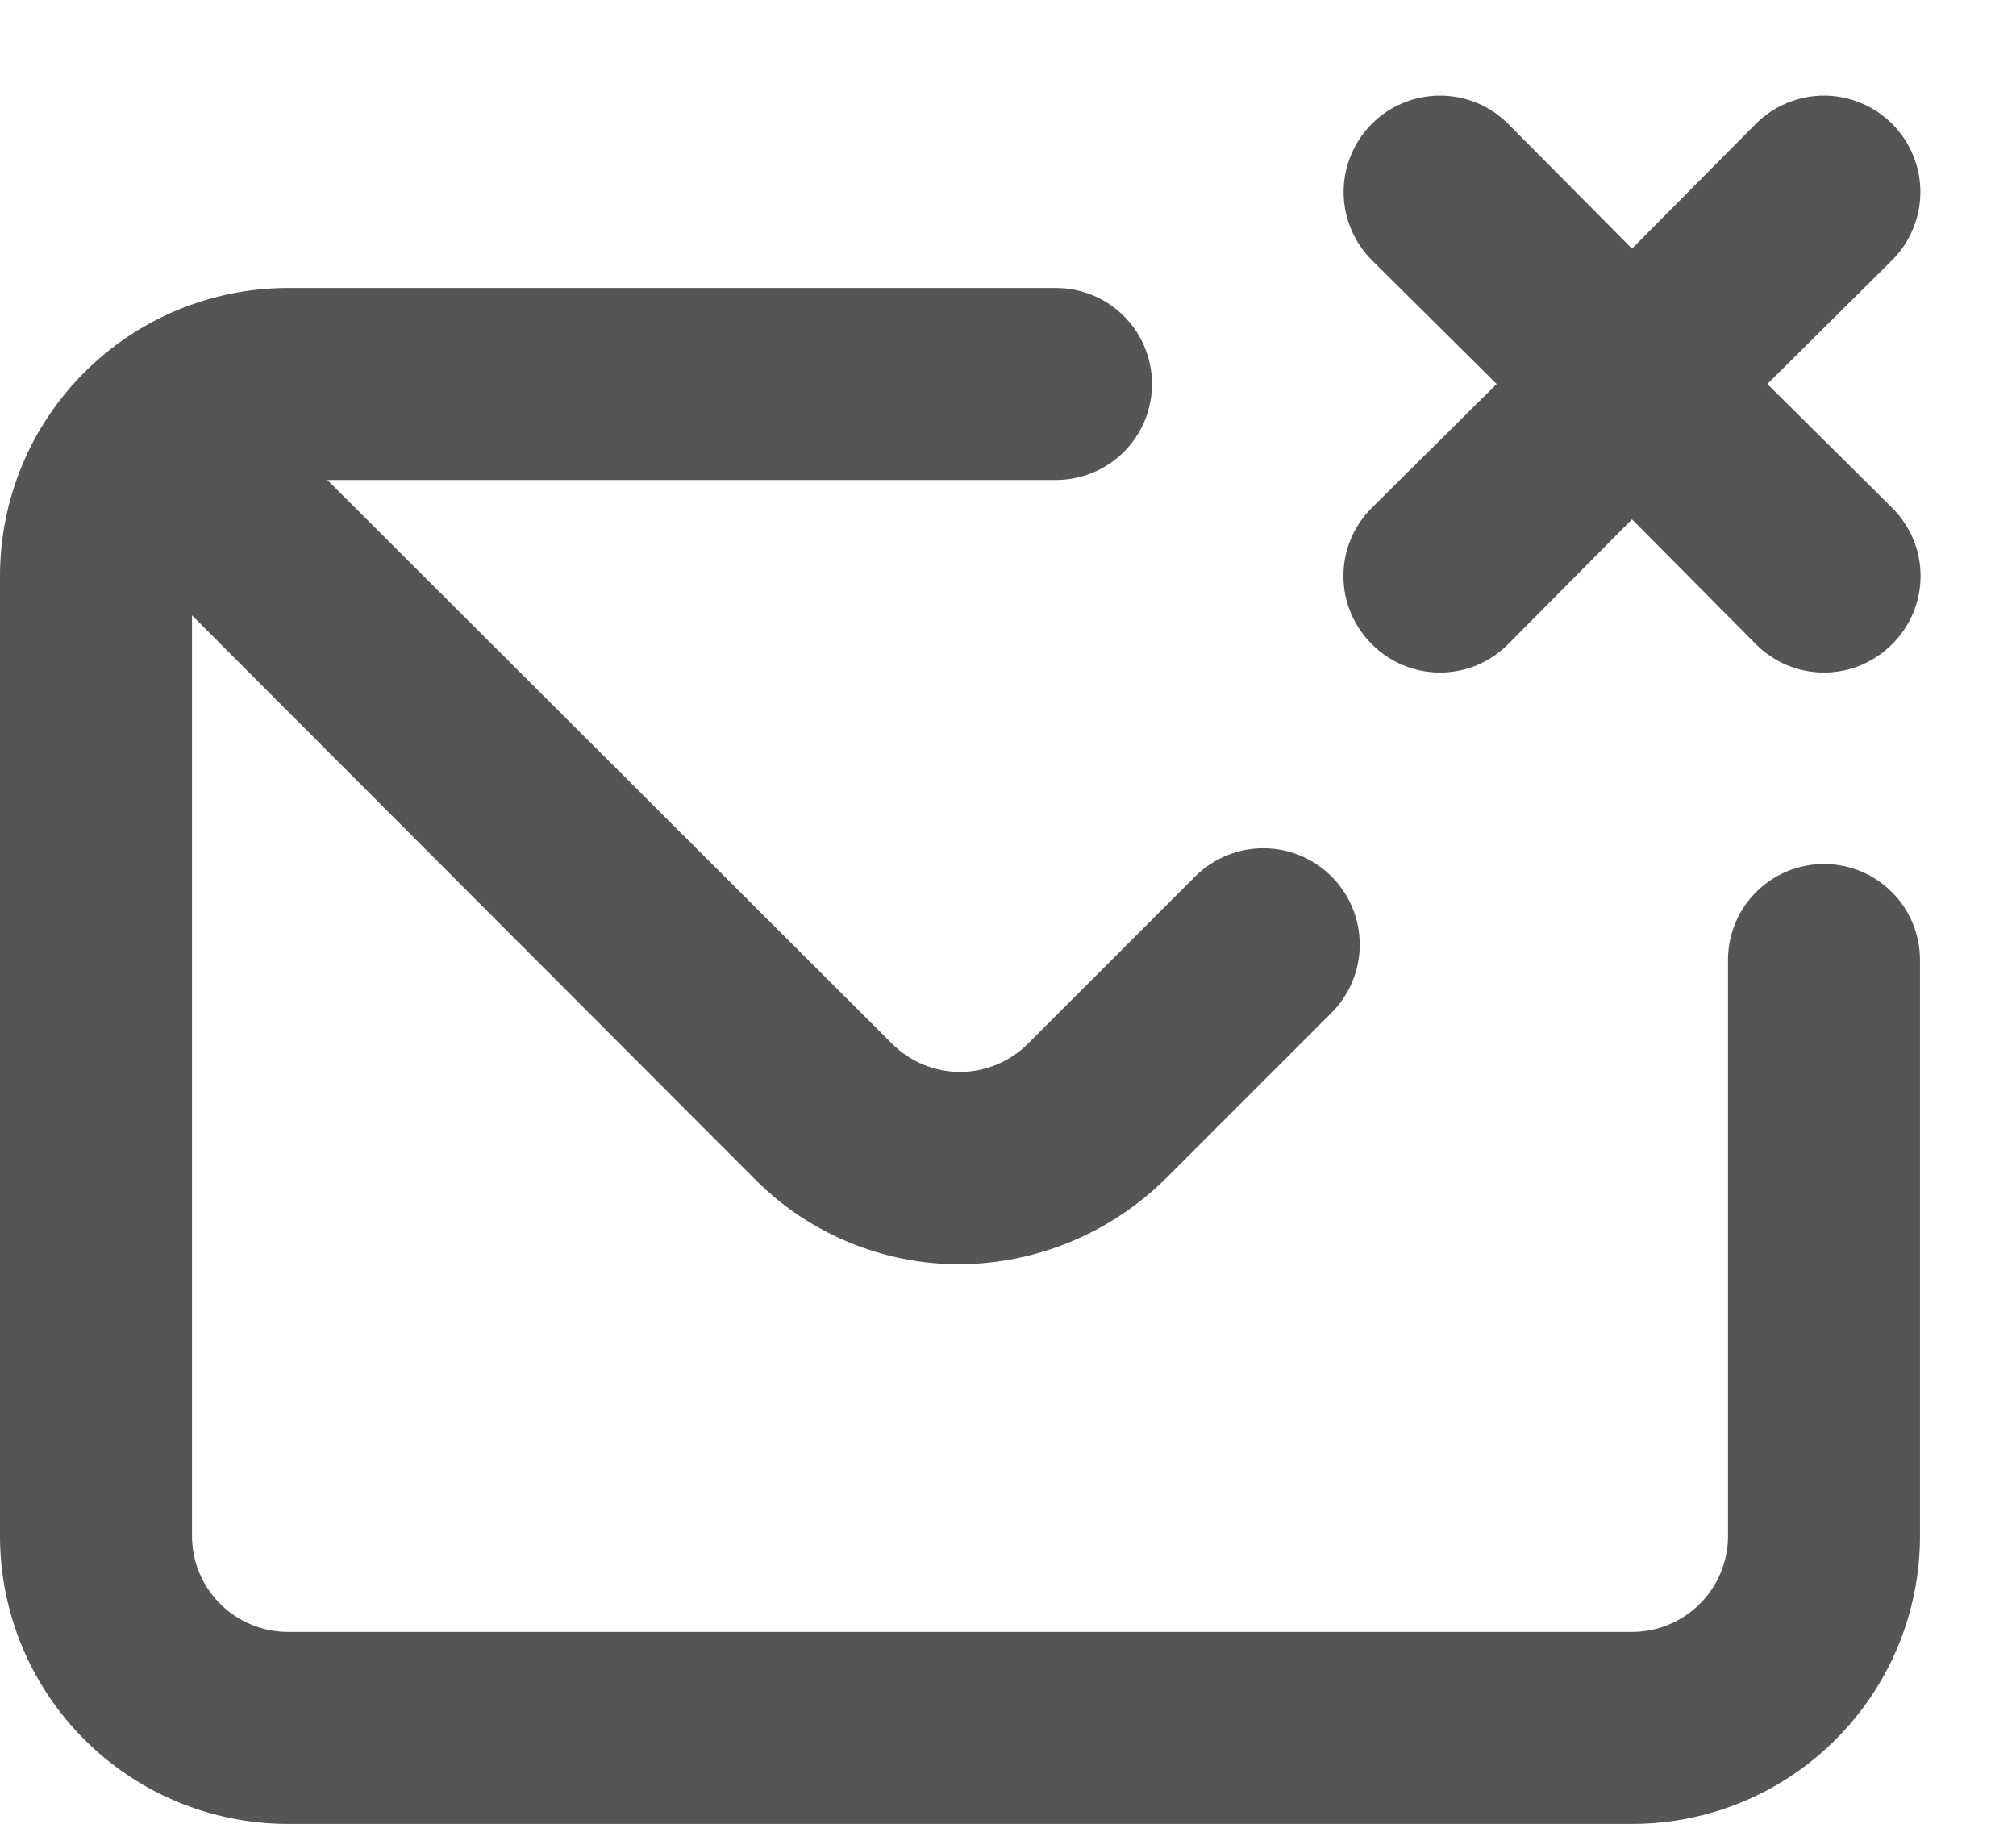 <svg width="21" height="19" viewBox="0 0 21 19" fill="none" xmlns="http://www.w3.org/2000/svg">
<path d="M19 9C18.735 9 18.48 9.105 18.293 9.293C18.105 9.48 18 9.735 18 10V16C18 16.265 17.895 16.52 17.707 16.707C17.52 16.895 17.265 17 17 17H3C2.735 17 2.48 16.895 2.293 16.707C2.105 16.52 2 16.265 2 16V6.41L7.88 12.3C8.441 12.857 9.2 13.169 9.99 13.17C10.8 13.166 11.576 12.842 12.15 12.27L13.87 10.55C14.058 10.362 14.164 10.106 14.164 9.84C14.164 9.574 14.058 9.318 13.87 9.13C13.682 8.942 13.426 8.836 13.16 8.836C12.894 8.836 12.638 8.942 12.45 9.13L10.7 10.88C10.513 11.063 10.262 11.166 10 11.166C9.738 11.166 9.487 11.063 9.3 10.88L3.41 5H11C11.265 5 11.52 4.895 11.707 4.707C11.895 4.52 12 4.265 12 4C12 3.735 11.895 3.48 11.707 3.293C11.52 3.105 11.265 3 11 3H3C2.204 3 1.441 3.316 0.879 3.879C0.316 4.441 0 5.204 0 6V16C0 16.796 0.316 17.559 0.879 18.121C1.441 18.684 2.204 19 3 19H17C17.796 19 18.559 18.684 19.121 18.121C19.684 17.559 20 16.796 20 16V10C20 9.735 19.895 9.48 19.707 9.293C19.52 9.105 19.265 9 19 9ZM18.41 4L19.71 2.71C19.898 2.522 20.004 2.266 20.004 2C20.004 1.734 19.898 1.478 19.71 1.29C19.522 1.102 19.266 0.996 19 0.996C18.734 0.996 18.478 1.102 18.29 1.29L17 2.59L15.71 1.29C15.617 1.197 15.506 1.123 15.384 1.072C15.262 1.022 15.132 0.996 15 0.996C14.734 0.996 14.478 1.102 14.29 1.29C14.102 1.478 13.996 1.734 13.996 2C13.996 2.266 14.102 2.522 14.29 2.71L15.59 4L14.29 5.29C14.196 5.383 14.122 5.494 14.071 5.615C14.02 5.737 13.994 5.868 13.994 6C13.994 6.132 14.02 6.263 14.071 6.385C14.122 6.506 14.196 6.617 14.29 6.71C14.383 6.804 14.494 6.878 14.615 6.929C14.737 6.98 14.868 7.006 15 7.006C15.132 7.006 15.263 6.98 15.385 6.929C15.506 6.878 15.617 6.804 15.71 6.71L17 5.41L18.29 6.71C18.383 6.804 18.494 6.878 18.615 6.929C18.737 6.98 18.868 7.006 19 7.006C19.132 7.006 19.263 6.98 19.385 6.929C19.506 6.878 19.617 6.804 19.71 6.71C19.804 6.617 19.878 6.506 19.929 6.385C19.98 6.263 20.006 6.132 20.006 6C20.006 5.868 19.98 5.737 19.929 5.615C19.878 5.494 19.804 5.383 19.71 5.29L18.41 4Z" fill="#555555"/>
</svg>
